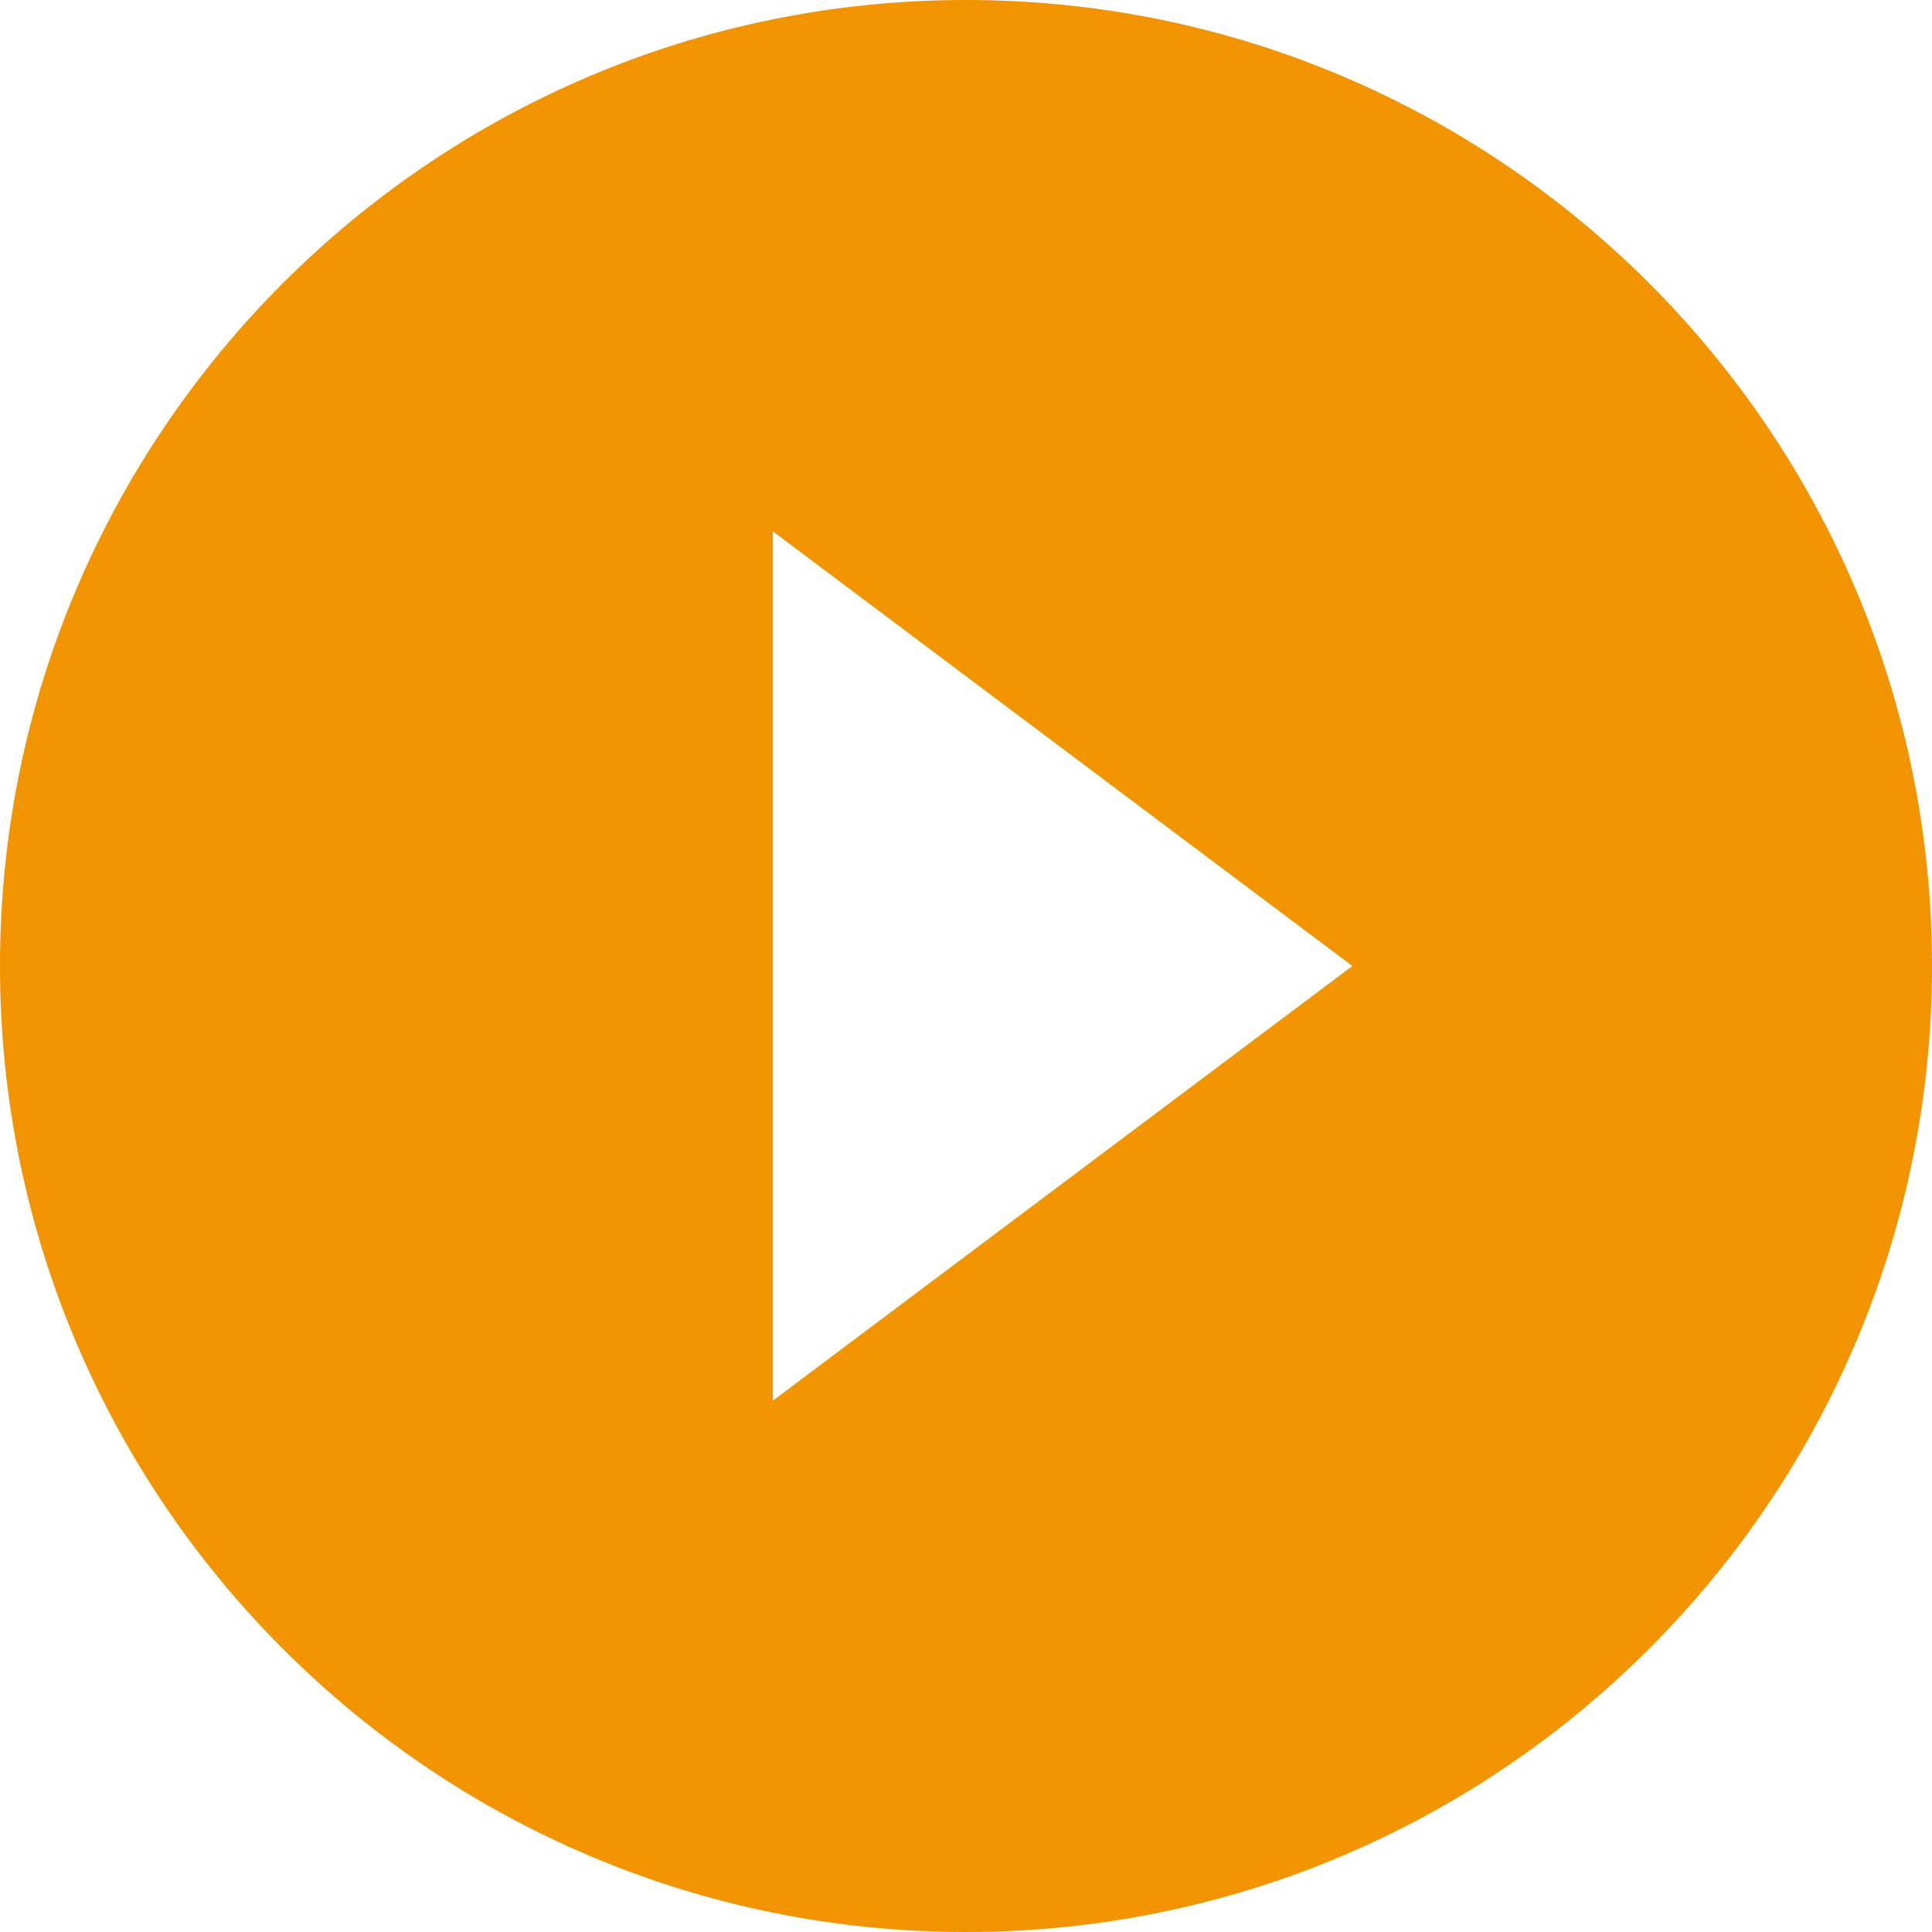 <svg width="20" height="20" xmlns="http://www.w3.org/2000/svg"><g id="01-Home_emi" stroke="none" stroke-width="1" fill="none" fill-rule="evenodd" transform="translate(-590 -1476)"><g id="ic_play_circle_filled-copy-2" transform="translate(588 1474)"><path id="Bounds" d="M0 0h24v24H0z"/><path d="M12 2C6.48 2 2 6.48 2 12s4.48 10 10 10 10-4.48 10-10S17.52 2 12 2zm-2 14.5v-9l6 4.5-6 4.5z" id="Icon" fill="#F29400"/></g></g></svg>